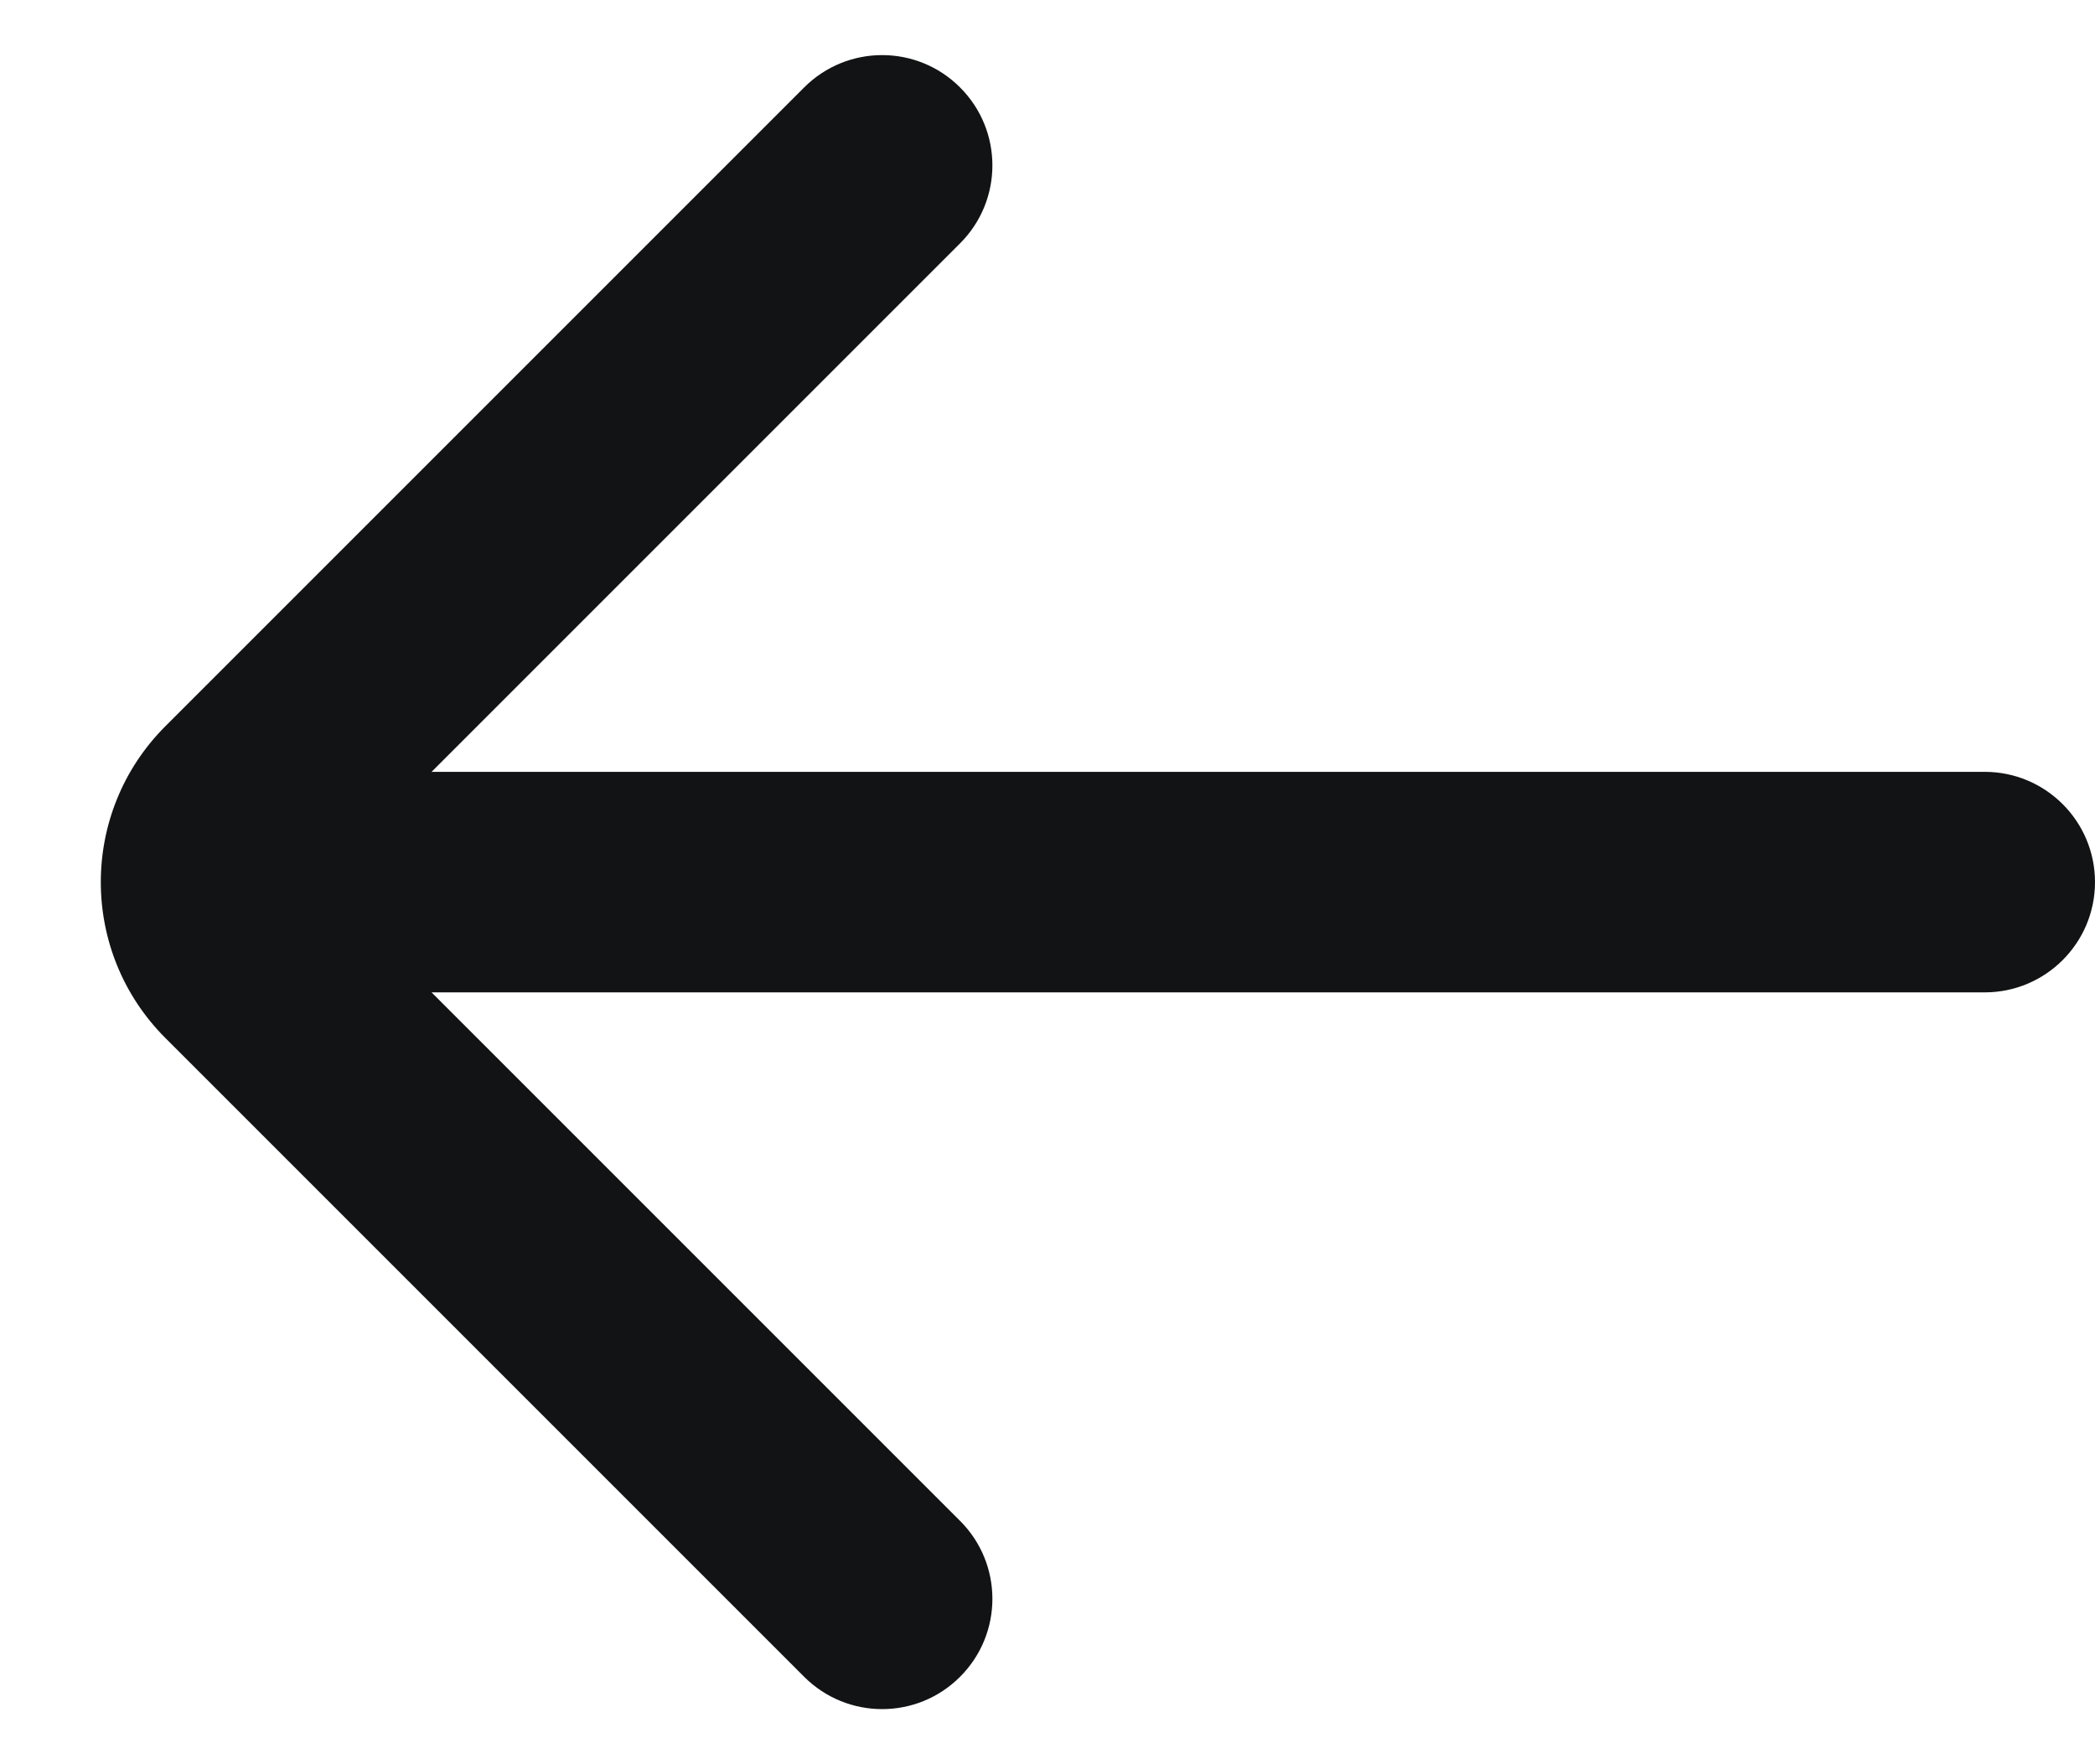 <svg width="19" height="16" viewBox="0 0 19 16" fill="none" xmlns="http://www.w3.org/2000/svg">
<path d="M8.707 13.793C9.098 14.183 9.098 14.817 8.707 15.207C8.317 15.598 7.684 15.598 7.293 15.207L1.5 9.414C0.719 8.633 0.719 7.367 1.5 6.586L7.293 0.793C7.684 0.402 8.317 0.402 8.707 0.793C9.098 1.183 9.098 1.817 8.707 2.207L3.914 7H18C18.552 7 19 7.448 19 8C19 8.552 18.552 9 18 9H3.914L8.707 13.793Z" fill="#111315"/>
</svg>
